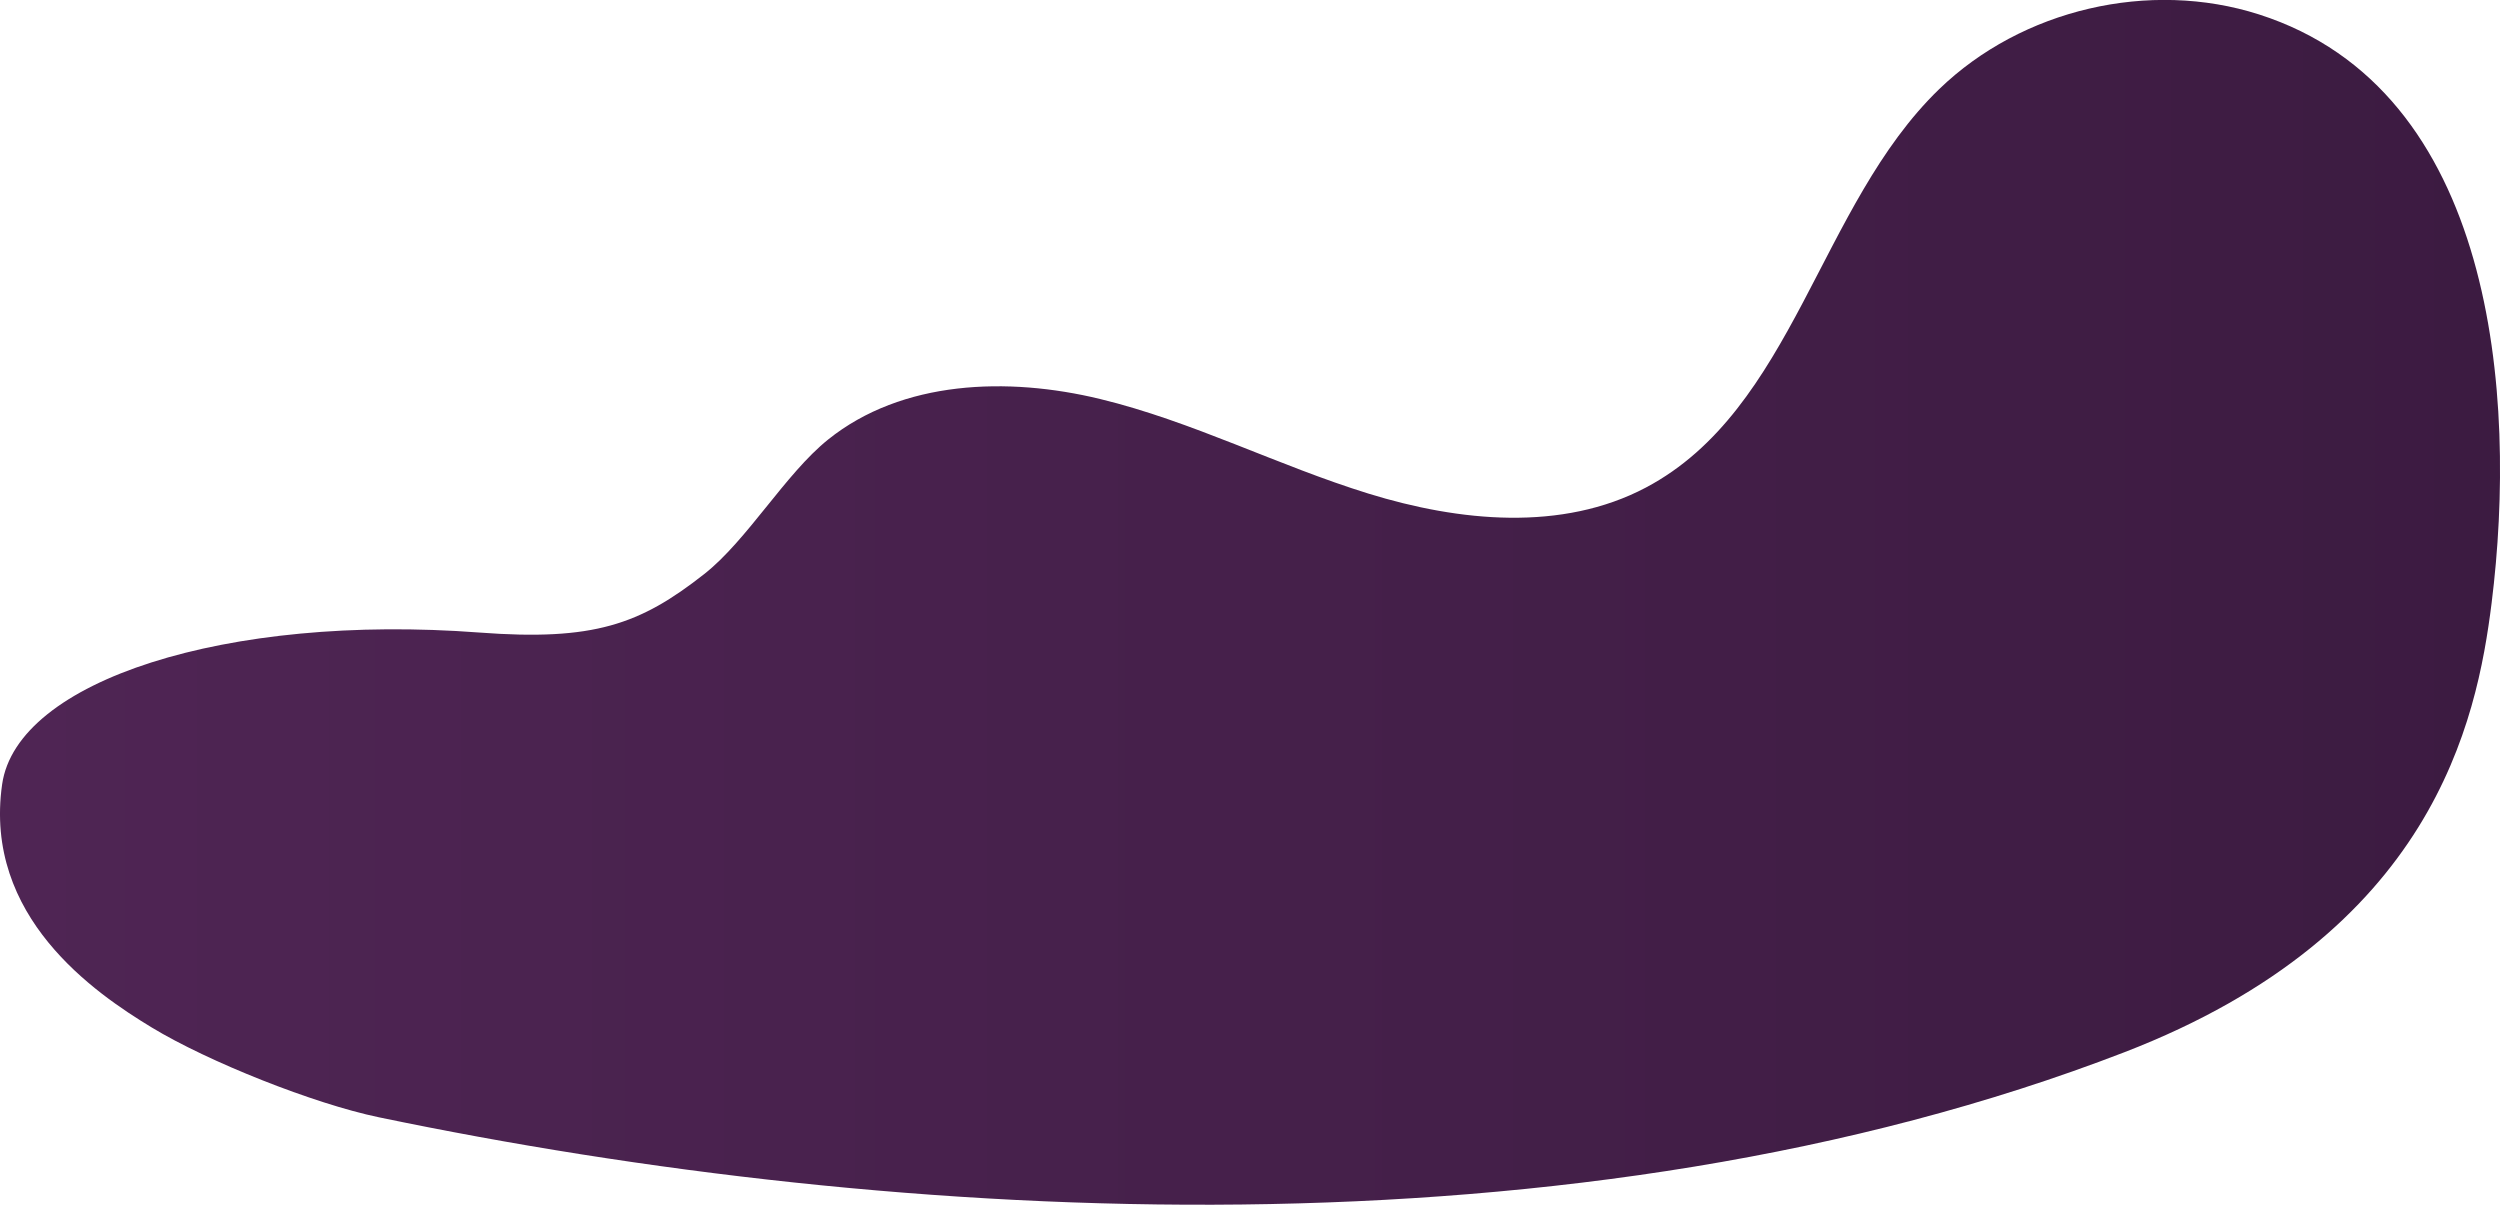 <svg xmlns="http://www.w3.org/2000/svg" xmlns:xlink="http://www.w3.org/1999/xlink" viewBox="0 0 691.77 333.39"><defs><style>.cls-1{fill:url(#linear-gradient);}</style><linearGradient id="linear-gradient" y1="166.69" x2="691.77" y2="166.69" gradientUnits="userSpaceOnUse"><stop offset="0" stop-color="#4f2554"/><stop offset="1" stop-color="#3c1b41"/></linearGradient></defs><g id="Camada_2" data-name="Camada 2"><g id="Layer_2" data-name="Layer 2"><path class="cls-1" d="M625.1,4c-30.31-9.71-65.65-1.45-88.52,20.67-33.22,32.12-40.29,88.62-81.13,110.23-23.23,12.29-51.66,9.44-76.76,1.69s-48.75-20-74.3-26.19-54.76-5.22-75.25,11.23c-11.8,9.47-22.39,27.87-34.28,37.22-17.72,13.93-30.55,18.57-62.17,16.18-70-5.3-128,13.33-132.1,42-5.24,36.64,25.64,57.72,41.35,67.25s44.91,21.14,62.9,24.88c144,30,331.79,40.36,483-18,85.49-33,97.51-91.57,101.61-124.3C696.64,109.32,690.31,24.89,625.1,4Z"/></g></g></svg>